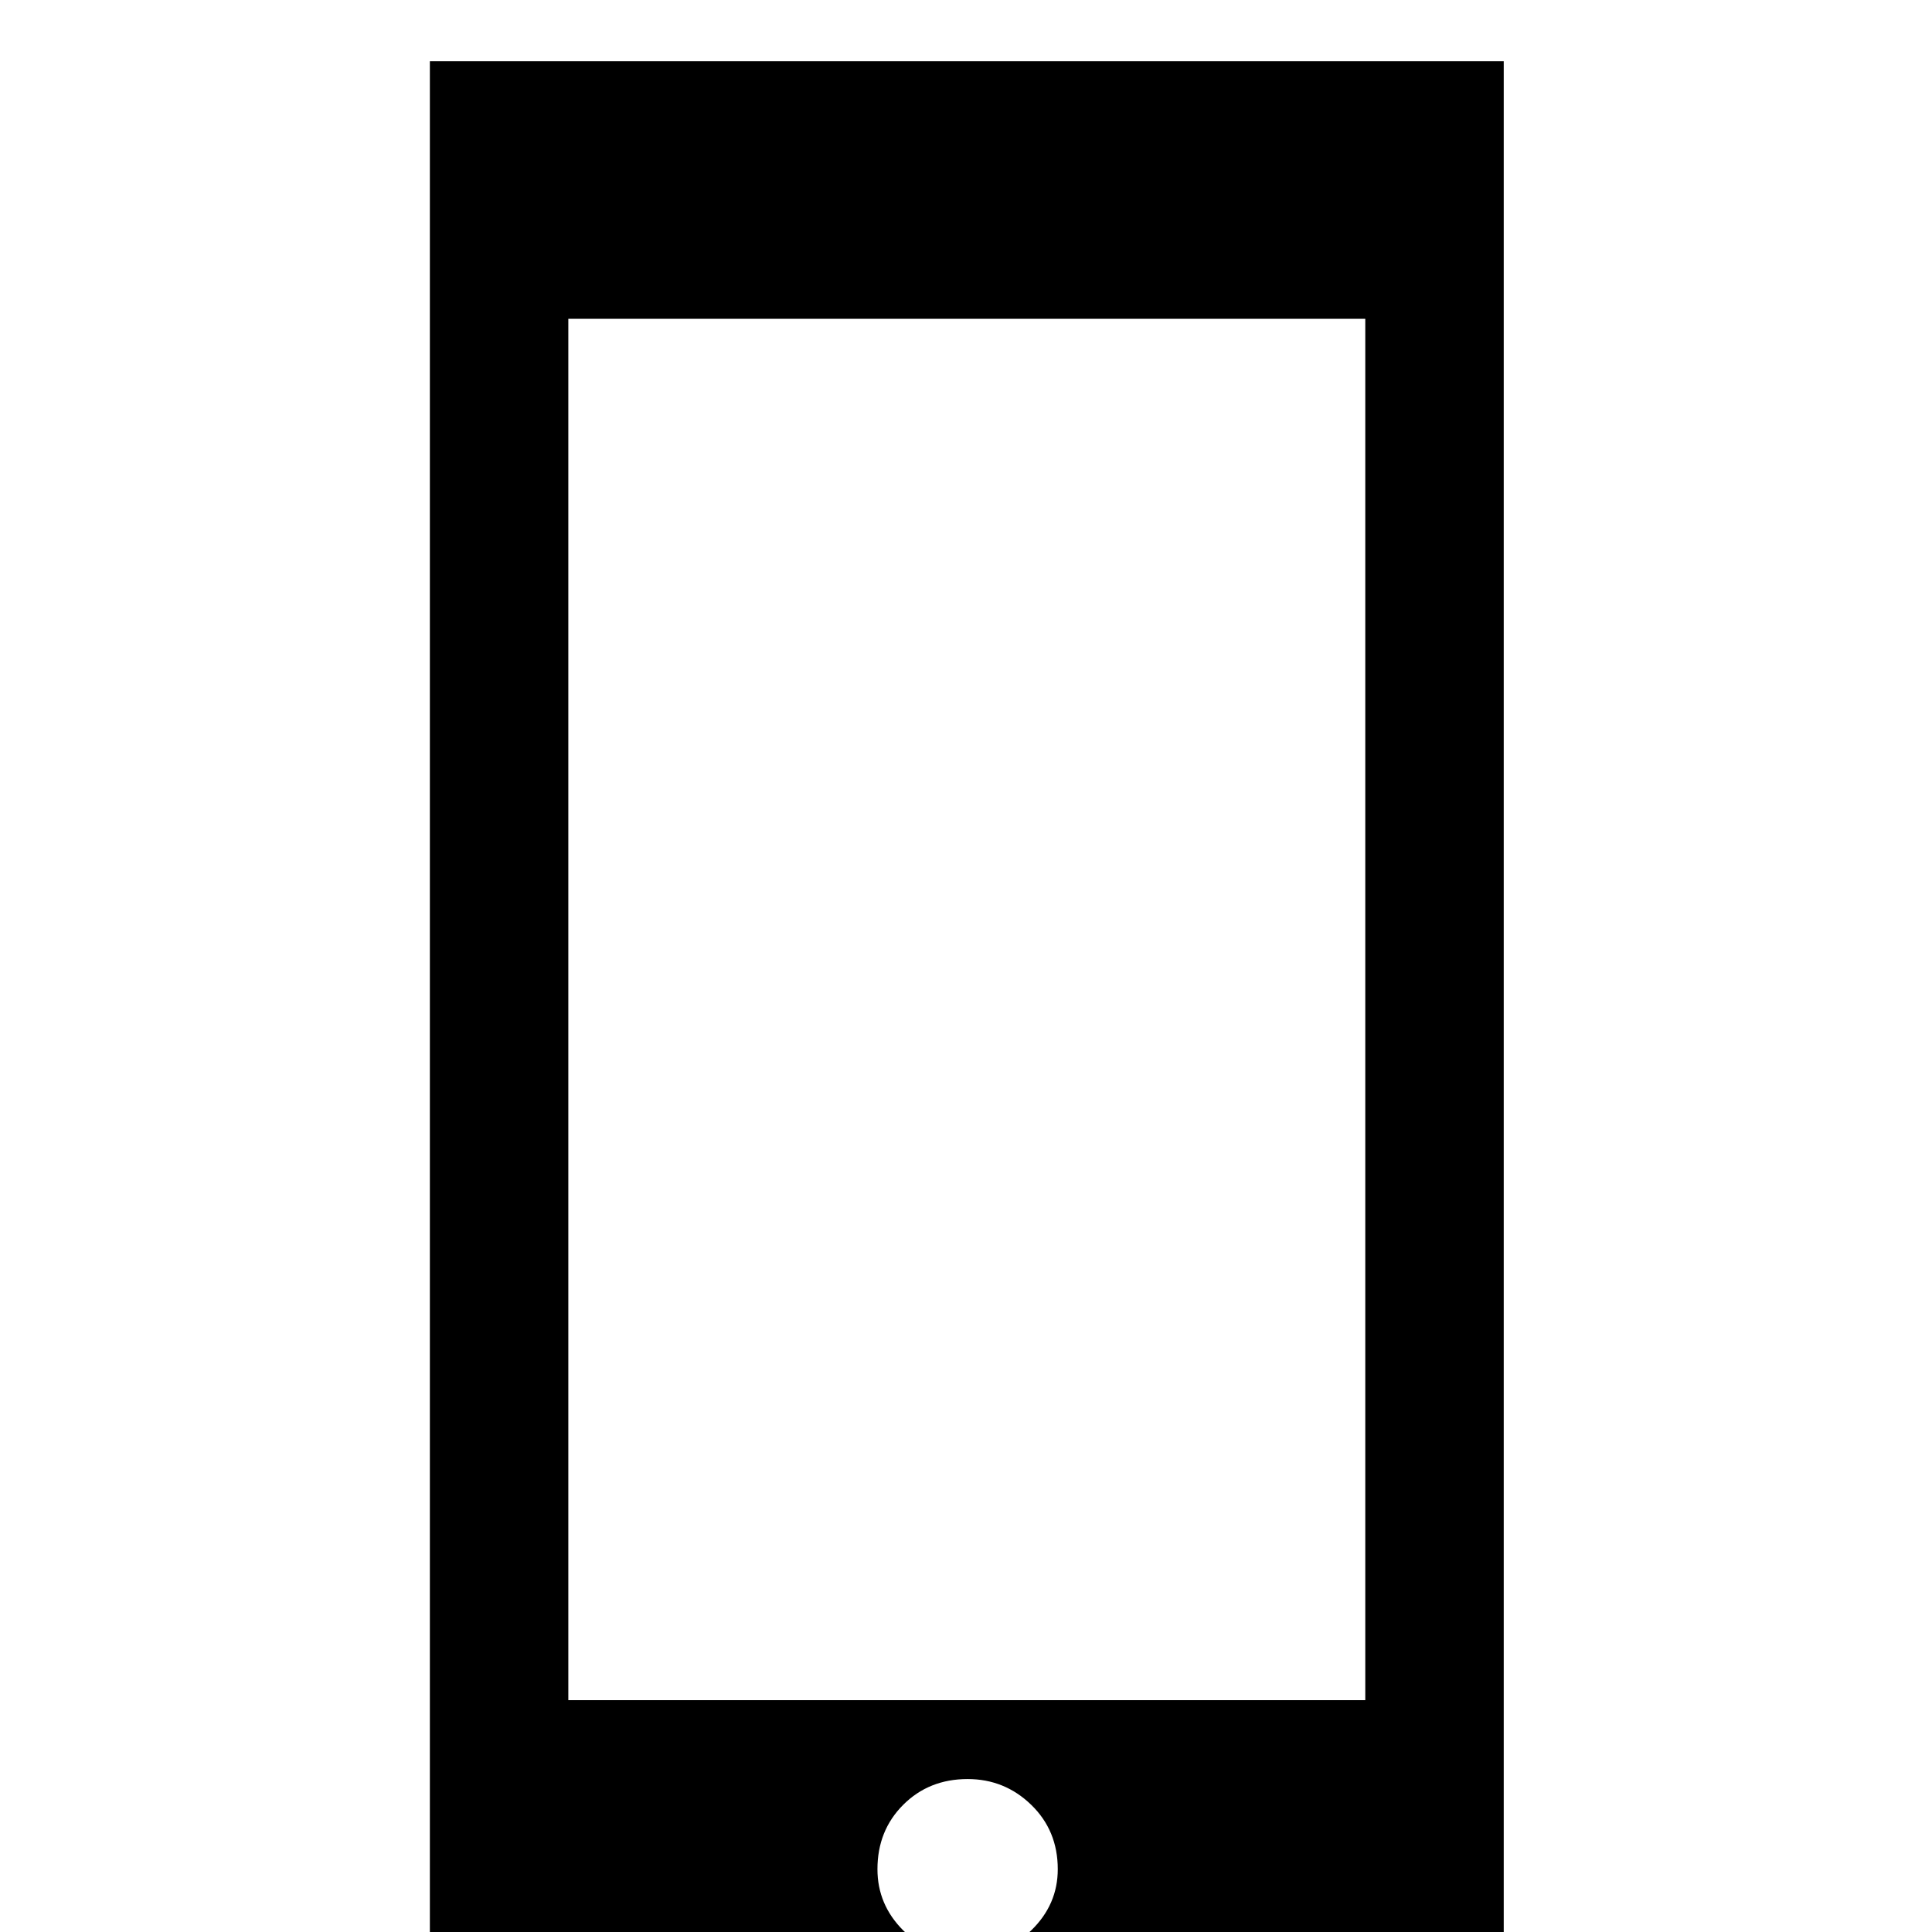 <?xml version="1.0" standalone="no"?>
<!DOCTYPE svg PUBLIC "-//W3C//DTD SVG 1.1//EN" "http://www.w3.org/Graphics/SVG/1.1/DTD/svg11.dtd" >
<svg xmlns="http://www.w3.org/2000/svg" xmlns:xlink="http://www.w3.org/1999/xlink" version="1.1" viewBox="0 -240 1200 1200">
  <g transform="matrix(1 0 0 -1 0 960)">
   <path fill="currentColor"
d="M934 89v-162h-162h-28h-287h-28h-162v162v37v874v5v157h162h343h162v-71v-1002zM601 -15q23 0 39.5 16t16.5 38q0 24 -16.5 40t-39.5 16q-24 0 -40 -16t-16 -40q0 -22 16 -38t40 -16zM848 144v858h-495v-858h495z" />
  </g>

</svg>
